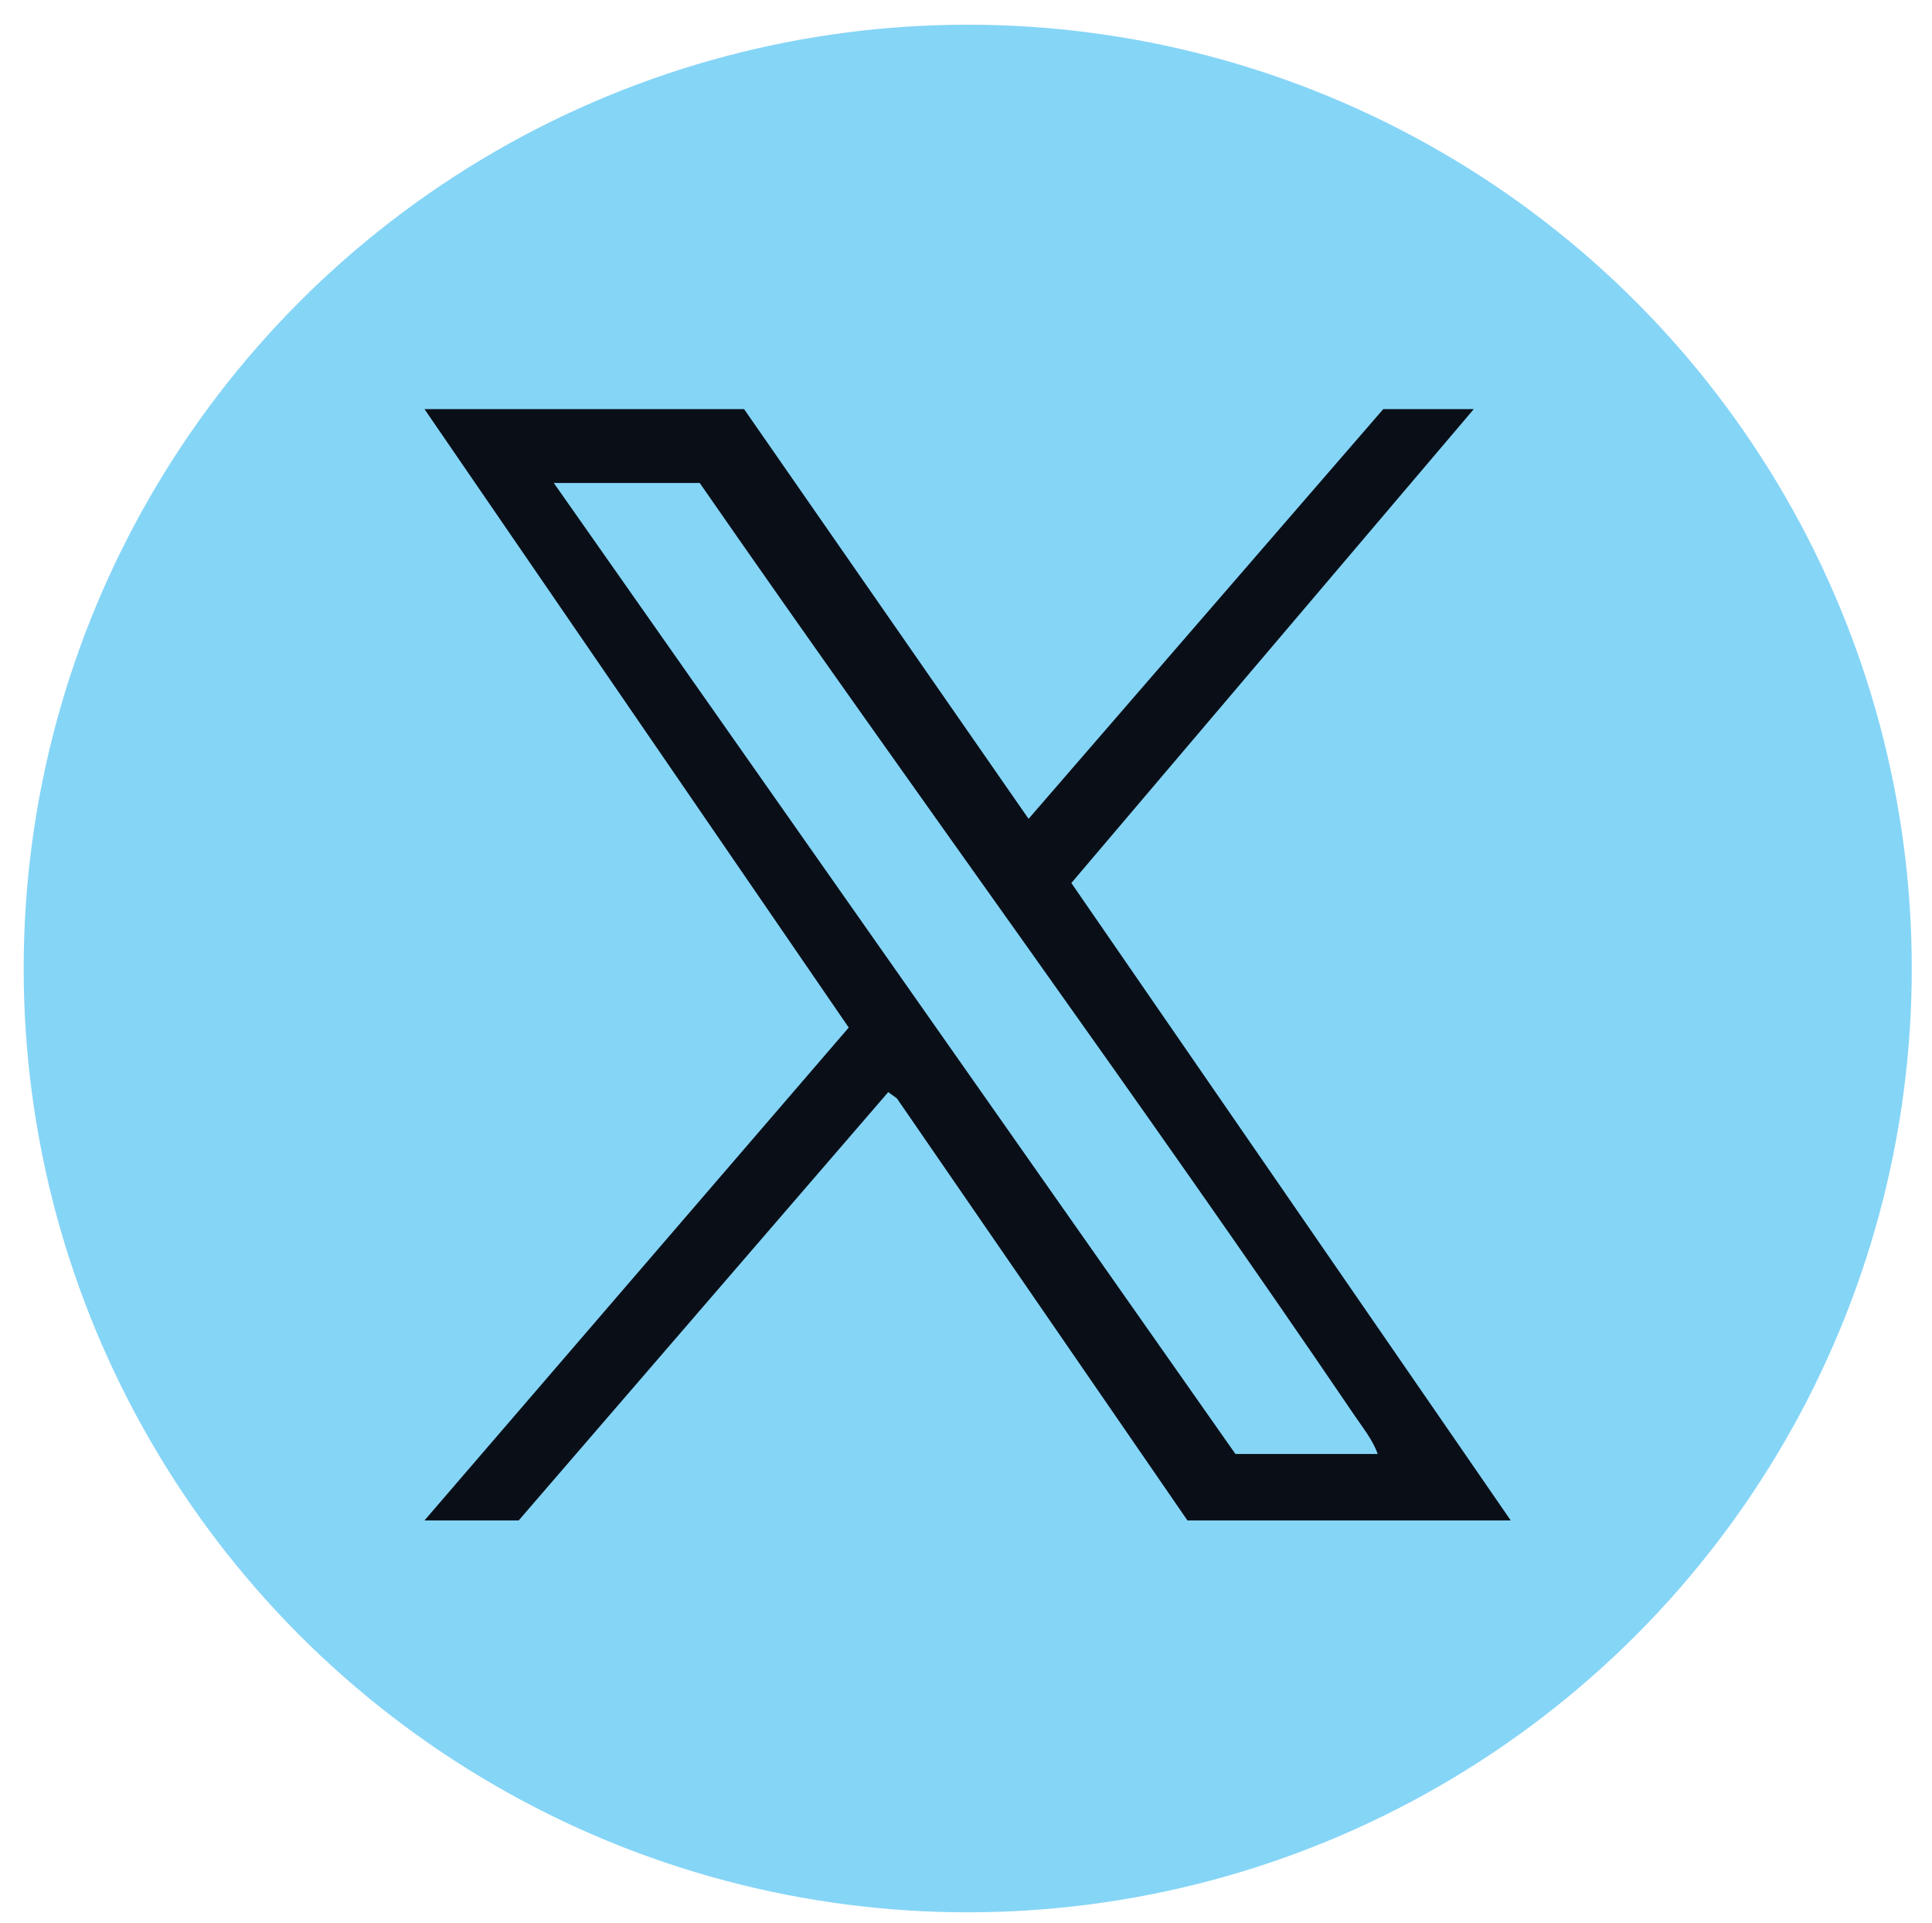 <?xml version="1.0" encoding="UTF-8"?>
<svg id="Layer_4" data-name="Layer 4" xmlns="http://www.w3.org/2000/svg" viewBox="0 0 392.44 390.76">
  <defs>
    <style>
      .cls-1 {
        fill: #0a0f17;
      }

      .cls-2 {
        fill: #85d5f7;
        stroke: #85d5f7;
        stroke-miterlimit: 10;
        stroke-width: 13px;
      }
    </style>
  </defs>
  <circle class="cls-2" cx="196.57" cy="196.78" r="185.26"/>
  <path class="cls-1" d="M299.36,83.13l-81.74,96.28,89.25,129.51h-65.67l-59.03-85.77-1.75-1.25-75.06,87.02h-19.14l86.18-100.14-86.18-125.66h64.92l57.79,83.25,72.05-83.25h18.39ZM279.84,295.42c-.91-2.73-3.02-5.35-4.64-7.74-43.32-63.85-89.1-126.14-133.07-189.55h-29.64l138.46,197.29h28.89Z"/>
</svg>